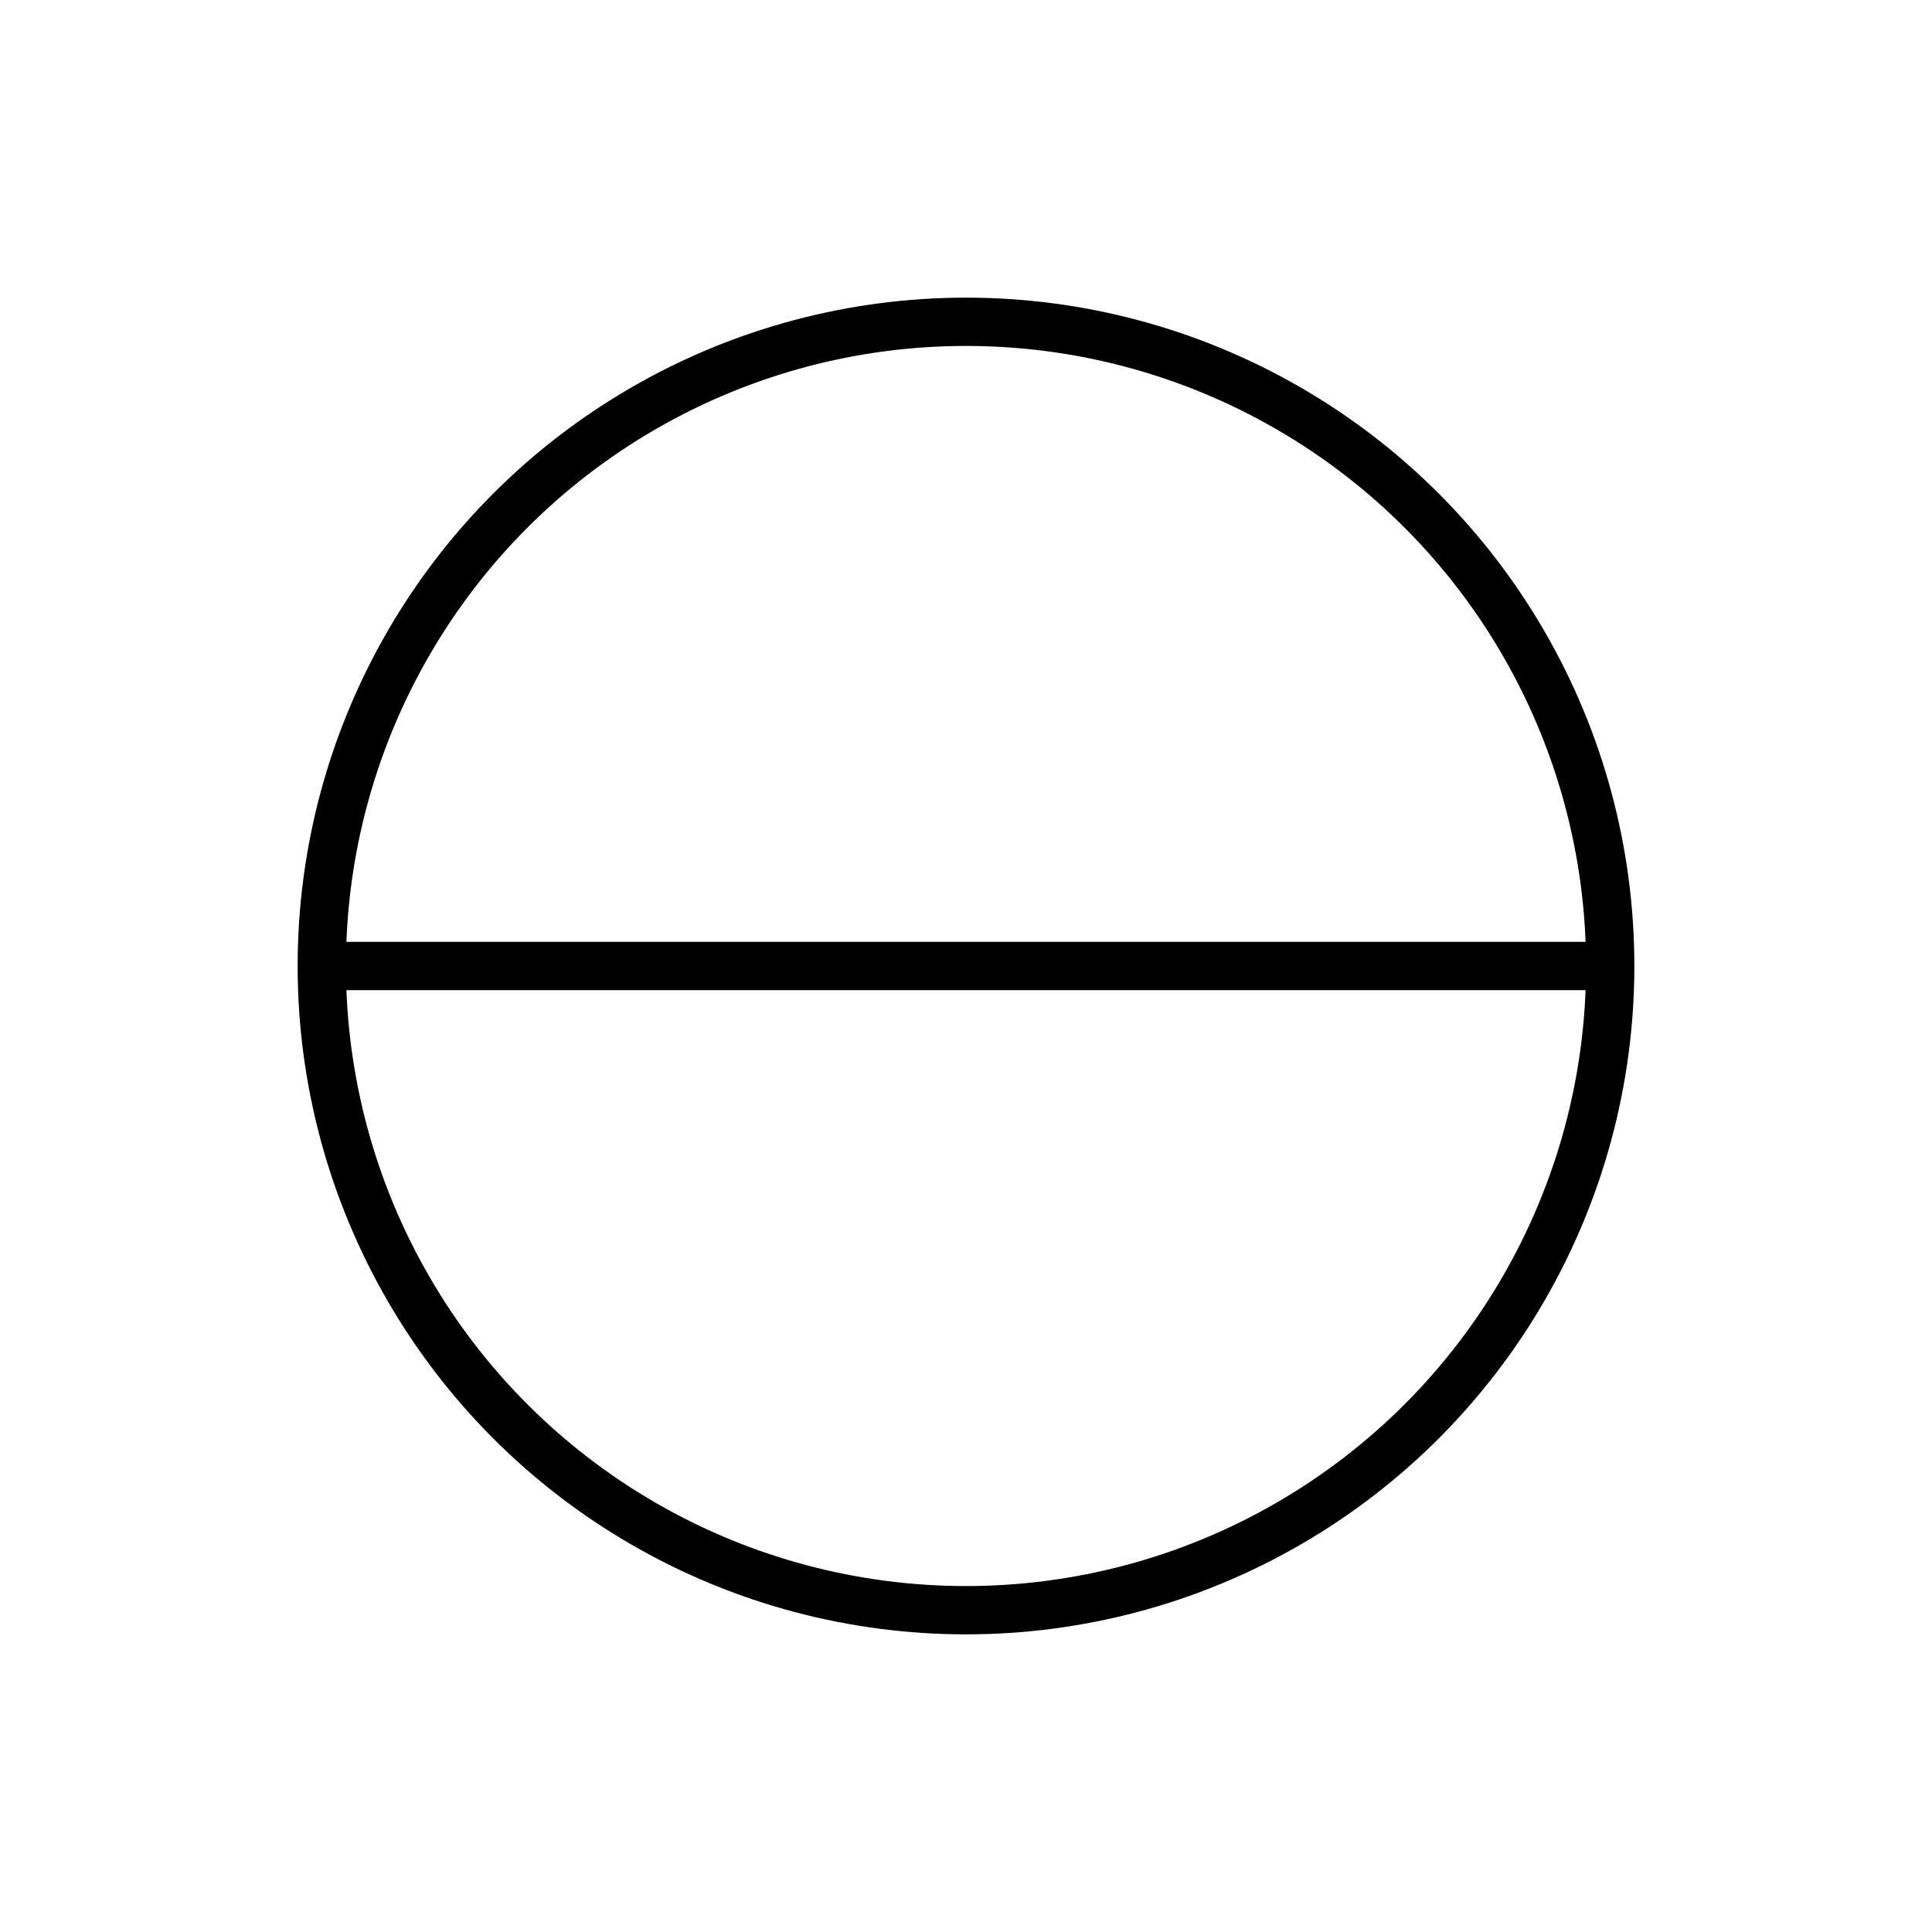 <?xml version="1.0" encoding="UTF-8" standalone="no"?>
<!-- Created with Inkscape (http://www.inkscape.org/) -->

<svg
   xmlns:dc="http://purl.org/dc/elements/1.1/"
   xmlns:cc="http://creativecommons.org/ns#"
   xmlns:rdf="http://www.w3.org/1999/02/22-rdf-syntax-ns#"
   xmlns:svg="http://www.w3.org/2000/svg"
   xmlns="http://www.w3.org/2000/svg"
   xmlns:sodipodi="http://sodipodi.sourceforge.net/DTD/sodipodi-0.dtd"
   xmlns:inkscape="http://www.inkscape.org/namespaces/inkscape"
   width="250"
   height="250"
   viewBox="0 0 250 250"
   id="svg4849"
   version="1.1"
   inkscape:version="0.91 r13725"
   sodipodi:docname="datum_target.svg">
  <defs
     id="defs4851" />
  <sodipodi:namedview
     id="base"
     pagecolor="#ffffff"
     bordercolor="#666666"
     borderopacity="1.0"
     inkscape:pageopacity="0.0"
     inkscape:pageshadow="2"
     inkscape:zoom="2.508"
     inkscape:cx="125"
     inkscape:cy="125"
     inkscape:document-units="px"
     inkscape:current-layer="layer1"
     showgrid="false"
     units="px"
     inkscape:snap-page="true"
     showguides="true"
     inkscape:guide-bbox="true"
     inkscape:snap-object-midpoints="true"
     inkscape:window-width="1440"
     inkscape:window-height="793"
     inkscape:window-x="0"
     inkscape:window-y="0"
     inkscape:window-maximized="1">
    <sodipodi:guide
       position="125,0"
       orientation="1,0"
       id="guide5399"
       inkscape:label=""
       inkscape:color="rgb(0,0,255)" />
    <sodipodi:guide
       position="0,125"
       orientation="0,1"
       id="guide5401"
       inkscape:label=""
       inkscape:color="rgb(0,0,255)" />
  </sodipodi:namedview>
  <g
     inkscape:label="Layer 1"
     inkscape:groupmode="layer"
     id="layer1"
     transform="translate(0,-802.362)">
    <circle
       style="fill:none;fill-opacity:1;stroke:#000000;stroke-width:6.25;stroke-miterlimit:4;stroke-dasharray:none;stroke-opacity:1"
       id="path4857"
       cx="125"
       cy="927.362"
       r="83.36" />
    <path
       style="fill:none;fill-rule:evenodd;stroke:#000000;stroke-width:6.25;stroke-linecap:butt;stroke-linejoin:miter;stroke-opacity:1;stroke-miterlimit:4;stroke-dasharray:none"
       d="m 41.467,927.362 167.065,0 0,0"
       id="path5403"
       inkscape:connector-curvature="0" />
  </g>
</svg>
